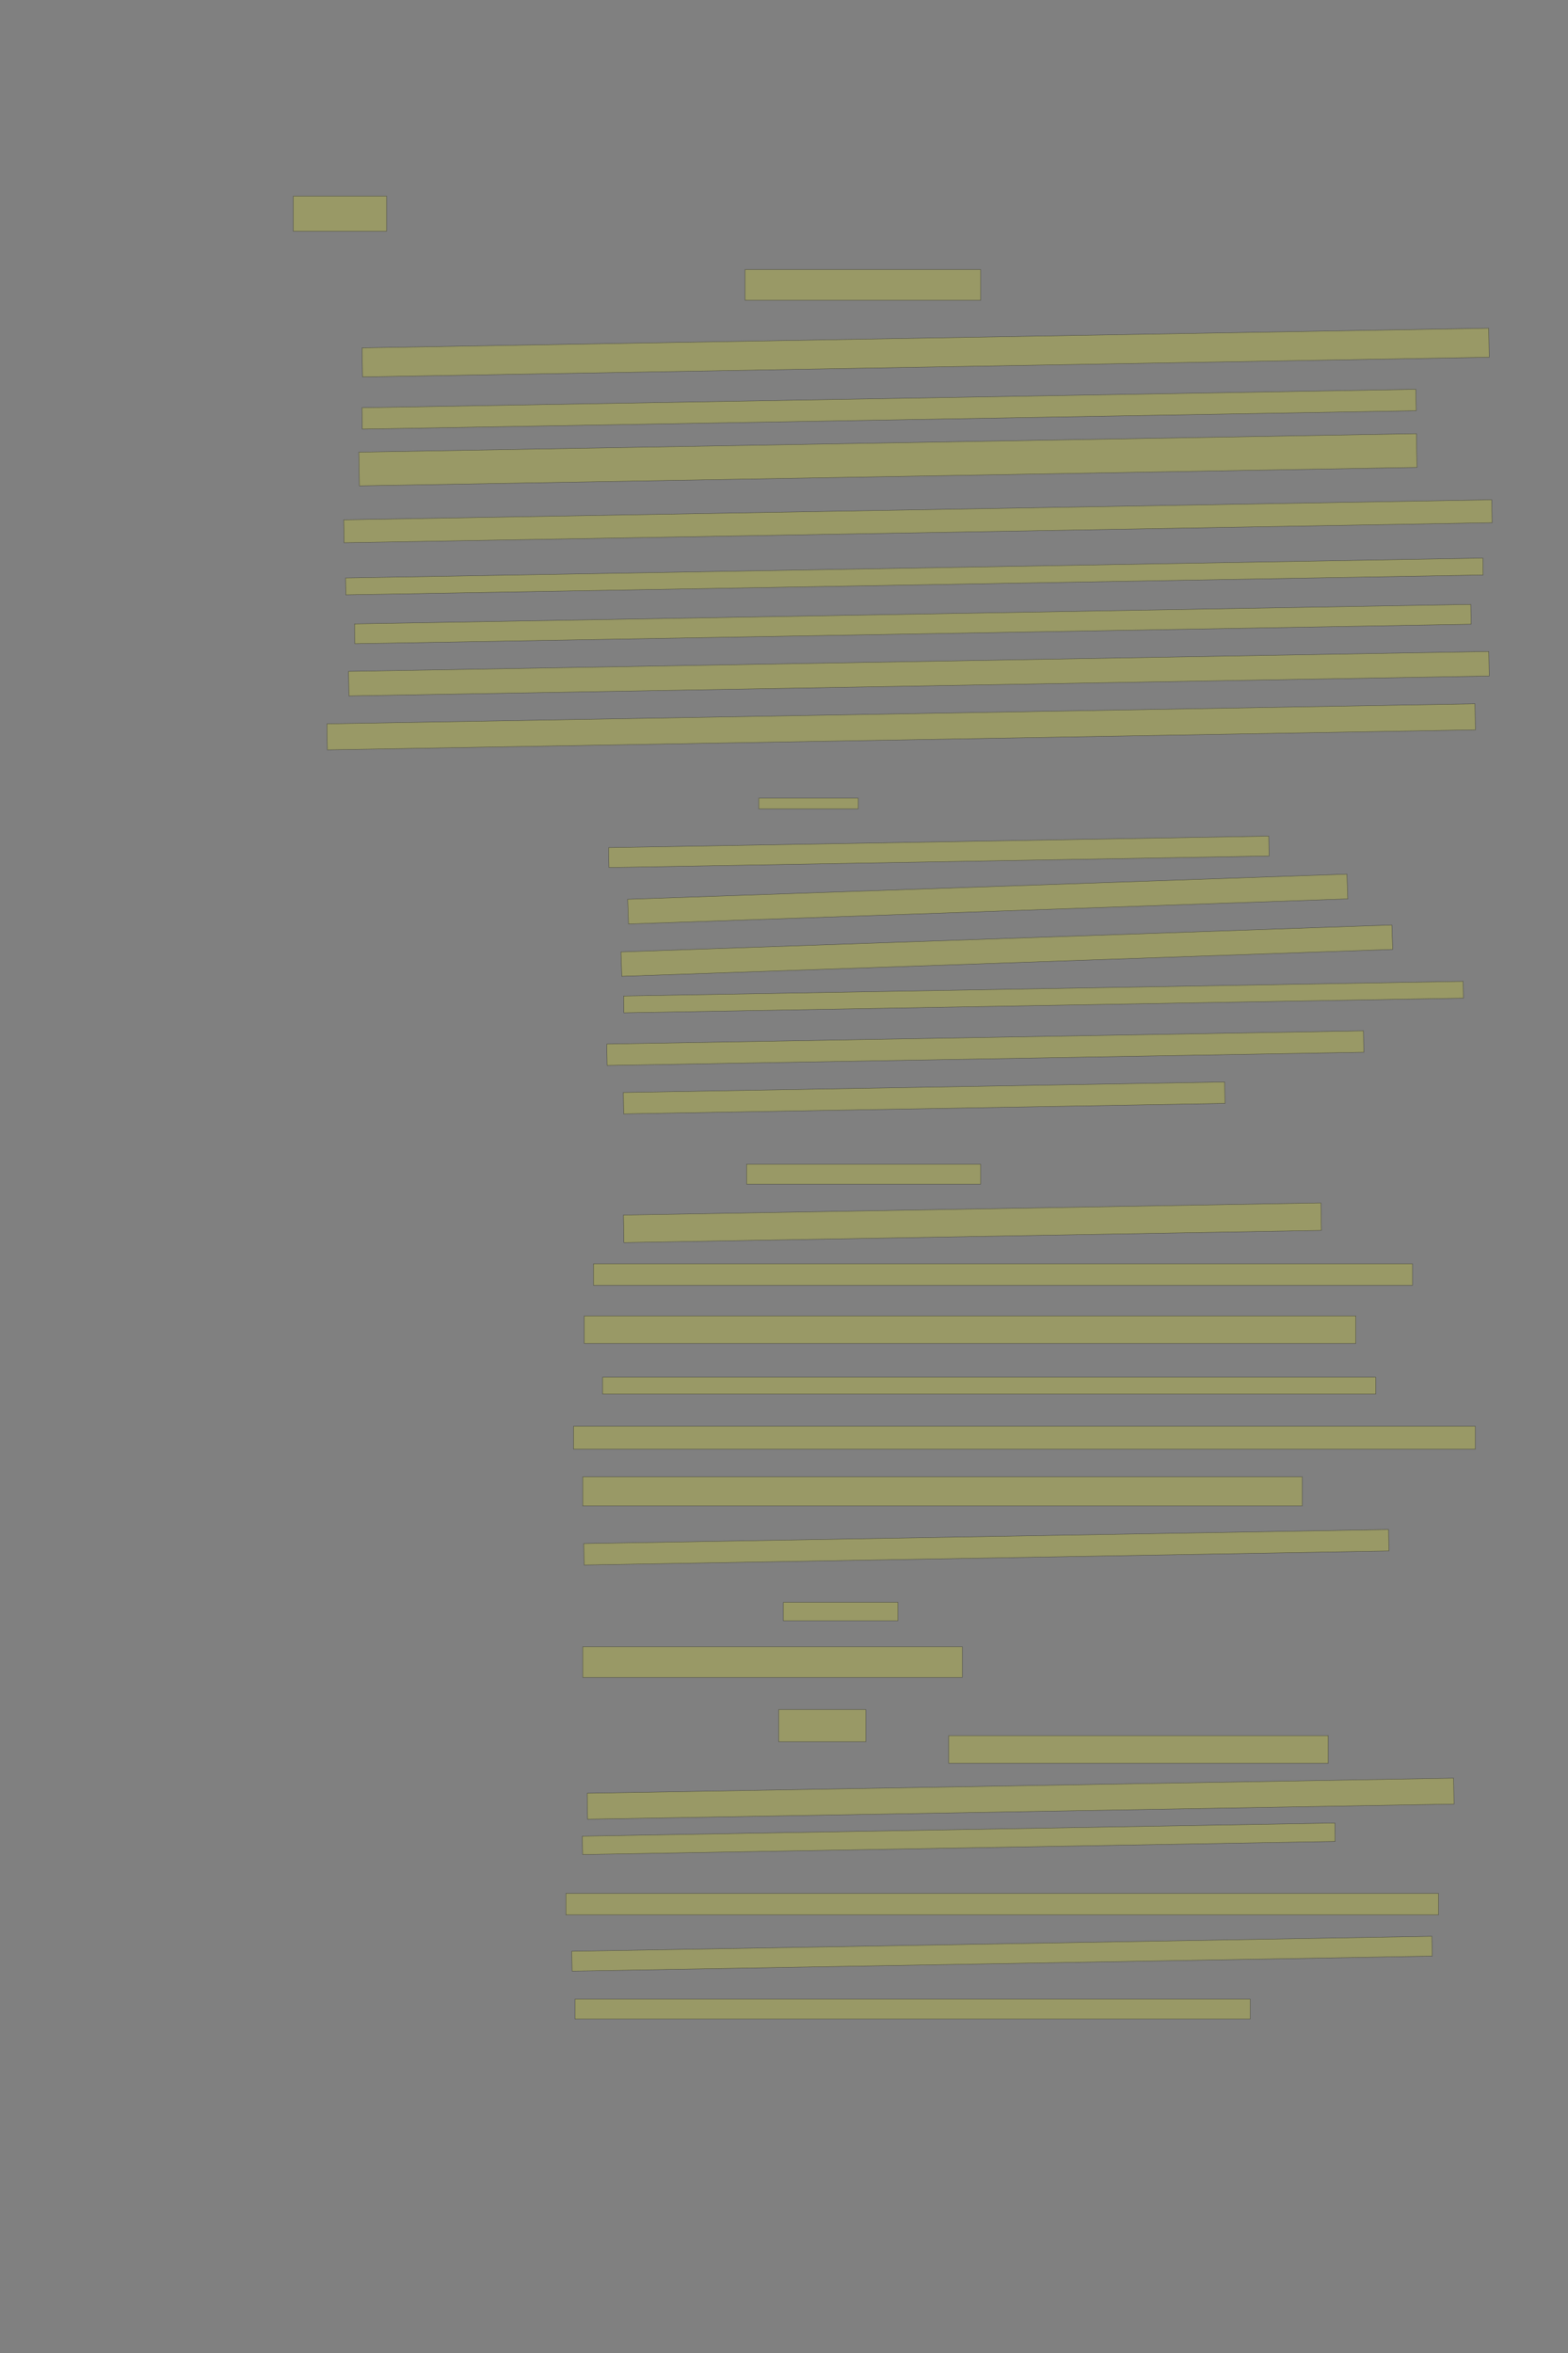 <?xml version="1.0" encoding="UTF-8" standalone="no"?><svg xmlns="http://www.w3.org/2000/svg" xmlns:xlink="http://www.w3.org/1999/xlink" height="6144" width="4096">
 <rect width="100%" height="100%" fill="#808080" stroke="none"/>
 <g>
  <title>Layer 1</title>
  <rect class=" imageannotationLine imageannotationLinked" fill="#FFFF00" fill-opacity="0.2" height="92" id="svg_2" stroke="#000000" stroke-opacity="0.5" width="243.43" x="766.285" xlink:href="#la" y="512"/>
  <rect class=" imageannotationLine imageannotationLinked" fill="#FFFF00" fill-opacity="0.2" height="80" id="svg_4" stroke="#000000" stroke-opacity="0.5" width="615.429" x="1946.285" xlink:href="#lb" y="704"/>
  <rect class=" imageannotationLine imageannotationLinked" fill="#FFFF00" fill-opacity="0.2" height="75.797" id="svg_6" stroke="#000000" stroke-opacity="0.5" transform="rotate(-1, 2418.01, 920.603)" width="2943.463" x="946.278" xlink:href="#lc" y="882.705"/>
  <rect class=" imageannotationLine imageannotationLinked" fill="#FFFF00" fill-opacity="0.2" height="55.871" id="svg_8" stroke="#000000" stroke-opacity="0.5" transform="rotate(-1, 2322.54, 1068.52)" width="2753.398" x="945.843" xlink:href="#ld" y="1040.579"/>
  <rect class=" imageannotationLine imageannotationLinked" fill="#FFFF00" fill-opacity="0.2" height="88.005" id="svg_10" stroke="#000000" stroke-opacity="0.5" transform="rotate(-1, 2319.45, 1200.5)" width="2763.072" x="937.914" xlink:href="#le" y="1156.496"/>
  <rect class=" imageannotationLine imageannotationLinked" fill="#FFFF00" fill-opacity="0.2" height="59.94" id="svg_12" stroke="#000000" stroke-opacity="0.5" transform="rotate(-1, 2397.88, 1361.09)" width="2999.315" x="898.221" xlink:href="#lf" y="1331.124"/>
  <rect class=" imageannotationLine imageannotationLinked" fill="#FFFF00" fill-opacity="0.2" height="44.081" id="svg_14" stroke="#000000" stroke-opacity="0.5" transform="rotate(-1, 2388.58, 1505.26)" width="2971.319" x="902.92" xlink:href="#lg" y="1483.217"/>
  <rect class=" imageannotationLine imageannotationLinked" fill="#FFFF00" fill-opacity="0.2" height="51.731" id="svg_16" stroke="#000000" stroke-opacity="0.5" transform="rotate(-1, 2384.53, 1629.5)" width="2916.326" x="926.362" xlink:href="#lh" y="1603.636"/>
  <rect class=" imageannotationLine imageannotationLinked" fill="#FFFF00" fill-opacity="0.2" height="64.009" id="svg_18" stroke="#000000" stroke-opacity="0.5" transform="rotate(-1, 2400.3, 1759.16)" width="2979.109" x="910.745" xlink:href="#li" y="1727.153"/>
  <rect class=" imageannotationLine imageannotationLinked" fill="#FFFF00" fill-opacity="0.2" height="68.008" id="svg_20" stroke="#000000" stroke-opacity="0.5" transform="rotate(-1, 2354.06, 1897.9)" width="2999.385" x="854.375" xlink:href="#lj" y="1863.89"/>
  <rect class=" imageannotationLine imageannotationLinked" fill="#FFFF00" fill-opacity="0.2" height="28" id="svg_22" stroke="#000000" stroke-opacity="0.5" width="259.43" x="1982.285" xlink:href="#lk" y="2084"/>
  <rect class=" imageannotationLine imageannotationLinked" fill="#FFFF00" fill-opacity="0.2" height="51.94" id="svg_24" stroke="#000000" stroke-opacity="0.5" transform="rotate(-1, 2452.5, 2224.21)" width="1724.787" x="1590.108" xlink:href="#ll" y="2198.24"/>
  <rect class=" imageannotationLine imageannotationLinked" fill="#FFFF00" fill-opacity="0.2" height="64.593" id="svg_26" stroke="#000000" stroke-opacity="0.5" transform="rotate(-2, 2580.21, 2347.61)" width="1880.026" x="1640.202" xlink:href="#lm" y="2315.316"/>
  <rect class=" imageannotationLine imageannotationLinked" fill="#FFFF00" fill-opacity="0.2" height="63.755" id="svg_28" stroke="#000000" stroke-opacity="0.5" transform="rotate(-2, 2630.05, 2482.29)" width="2014.966" x="1622.571" xlink:href="#ln" y="2450.412"/>
  <rect class=" imageannotationLine imageannotationLinked" fill="#FFFF00" fill-opacity="0.2" height="43.872" id="svg_30" stroke="#000000" stroke-opacity="0.5" transform="rotate(-1, 2725.86, 2603.47)" width="2193.274" x="1629.224" xlink:href="#lo" y="2581.537"/>
  <rect class=" imageannotationLine imageannotationLinked" fill="#FFFF00" fill-opacity="0.2" height="55.94" id="svg_32" stroke="#000000" stroke-opacity="0.5" transform="rotate(-1, 2573.81, 2736.85)" width="1976.811" x="1585.399" xlink:href="#lp" y="2708.876"/>
  <rect class=" imageannotationLine imageannotationLinked" fill="#FFFF00" fill-opacity="0.2" height="55.941" id="svg_34" stroke="#000000" stroke-opacity="0.5" transform="rotate(-1, 2414.16, 2866.88)" width="1571.114" x="1628.608" xlink:href="#lq" y="2838.91"/>
  <rect class=" imageannotationLine imageannotationLinked" fill="#FFFF00" fill-opacity="0.2" height="52" id="svg_36" stroke="#000000" stroke-opacity="0.5" width="611.429" x="1950.285" xlink:href="#lr" y="3040"/>
  <rect class=" imageannotationLine imageannotationLinked" fill="#FFFF00" fill-opacity="0.2" height="71.794" id="svg_38" stroke="#000000" stroke-opacity="0.5" transform="rotate(-1, 2540.23, 3192.75)" width="1822.377" x="1629.044" xlink:href="#ls" y="3156.853"/>
  <rect class=" imageannotationLine imageannotationLinked" fill="#FFFF00" fill-opacity="0.2" height="56" id="svg_40" stroke="#000000" stroke-opacity="0.5" width="2139.429" x="1550.285" xlink:href="#lt" y="3300"/>
  <rect class=" imageannotationLine imageannotationLinked" fill="#FFFF00" fill-opacity="0.2" height="72" id="svg_42" stroke="#000000" stroke-opacity="0.5" width="2015.429" x="1526.285" xlink:href="#lu" y="3436"/>
  <rect class=" imageannotationLine imageannotationLinked" fill="#FFFF00" fill-opacity="0.2" height="44" id="svg_44" stroke="#000000" stroke-opacity="0.5" width="2019.429" x="1574.285" xlink:href="#lv" y="3596"/>
  <rect class=" imageannotationLine imageannotationLinked" fill="#FFFF00" fill-opacity="0.2" height="60" id="svg_46" stroke="#000000" stroke-opacity="0.5" width="2355.429" x="1498.285" xlink:href="#lw" y="3724"/>
  <rect class=" imageannotationLine imageannotationLinked" fill="#FFFF00" fill-opacity="0.2" height="76" id="svg_48" stroke="#000000" stroke-opacity="0.5" width="1879.429" x="1522.285" xlink:href="#lx" y="3856"/>
  <rect class=" imageannotationLine imageannotationLinked" fill="#FFFF00" fill-opacity="0.2" height="56.01" id="svg_50" stroke="#000000" stroke-opacity="0.5" transform="rotate(-1, 2576.57, 4040.15)" width="2102.544" x="1525.299" xlink:href="#ly" y="4012.145"/>
  <rect class=" imageannotationLine imageannotationLinked" fill="#FFFF00" fill-opacity="0.2" height="48" id="svg_52" stroke="#000000" stroke-opacity="0.5" width="299.43" x="2046.285" xlink:href="#lz" y="4184"/>
  <rect class=" imageannotationLine imageannotationLinked" fill="#FFFF00" fill-opacity="0.2" height="80" id="svg_54" stroke="#000000" stroke-opacity="0.5" width="991.429" x="1522.285" xlink:href="#laa" y="4300"/>
  <rect class=" imageannotationLine imageannotationLinked" fill="#FFFF00" fill-opacity="0.2" height="84" id="svg_56" stroke="#000000" stroke-opacity="0.5" width="227.43" x="2034.285" xlink:href="#lab" y="4464"/>
  <rect class=" imageannotationLine imageannotationLinked" fill="#FFFF00" fill-opacity="0.2" height="72" id="svg_58" stroke="#000000" stroke-opacity="0.5" width="991.429" x="2478.285" xlink:href="#lac" y="4532"/>
  <rect class=" imageannotationLine imageannotationLinked" fill="#FFFF00" fill-opacity="0.2" height="67.729" id="svg_60" stroke="#000000" stroke-opacity="0.5" transform="rotate(-1, 2666.04, 4696.59)" width="2263.637" x="1534.226" xlink:href="#lad" y="4662.724"/>
  <rect class=" imageannotationLine imageannotationLinked" fill="#FFFF00" fill-opacity="0.2" height="48.011" id="svg_62" stroke="#000000" stroke-opacity="0.5" transform="rotate(-1, 2504.49, 4801.34)" width="1965.936" x="1521.518" xlink:href="#lae" y="4777.333"/>
  <rect class=" imageannotationLine imageannotationLinked" fill="#FFFF00" fill-opacity="0.2" height="56" id="svg_64" stroke="#000000" stroke-opacity="0.5" width="2279.429" x="1478.285" xlink:href="#laf" y="4944"/>
  <rect class=" imageannotationLine imageannotationLinked" fill="#FFFF00" fill-opacity="0.2" height="51.731" id="svg_66" stroke="#000000" stroke-opacity="0.5" transform="rotate(-1, 2617.43, 5101.37)" width="2247.22" x="1493.82" xlink:href="#lag" y="5075.502"/>
  <rect class=" imageannotationLine imageannotationLinked" fill="#FFFF00" fill-opacity="0.2" height="52" id="svg_68" stroke="#000000" stroke-opacity="0.5" width="1763.429" x="1502.285" xlink:href="#lah" y="5220"/>
 </g>

</svg>